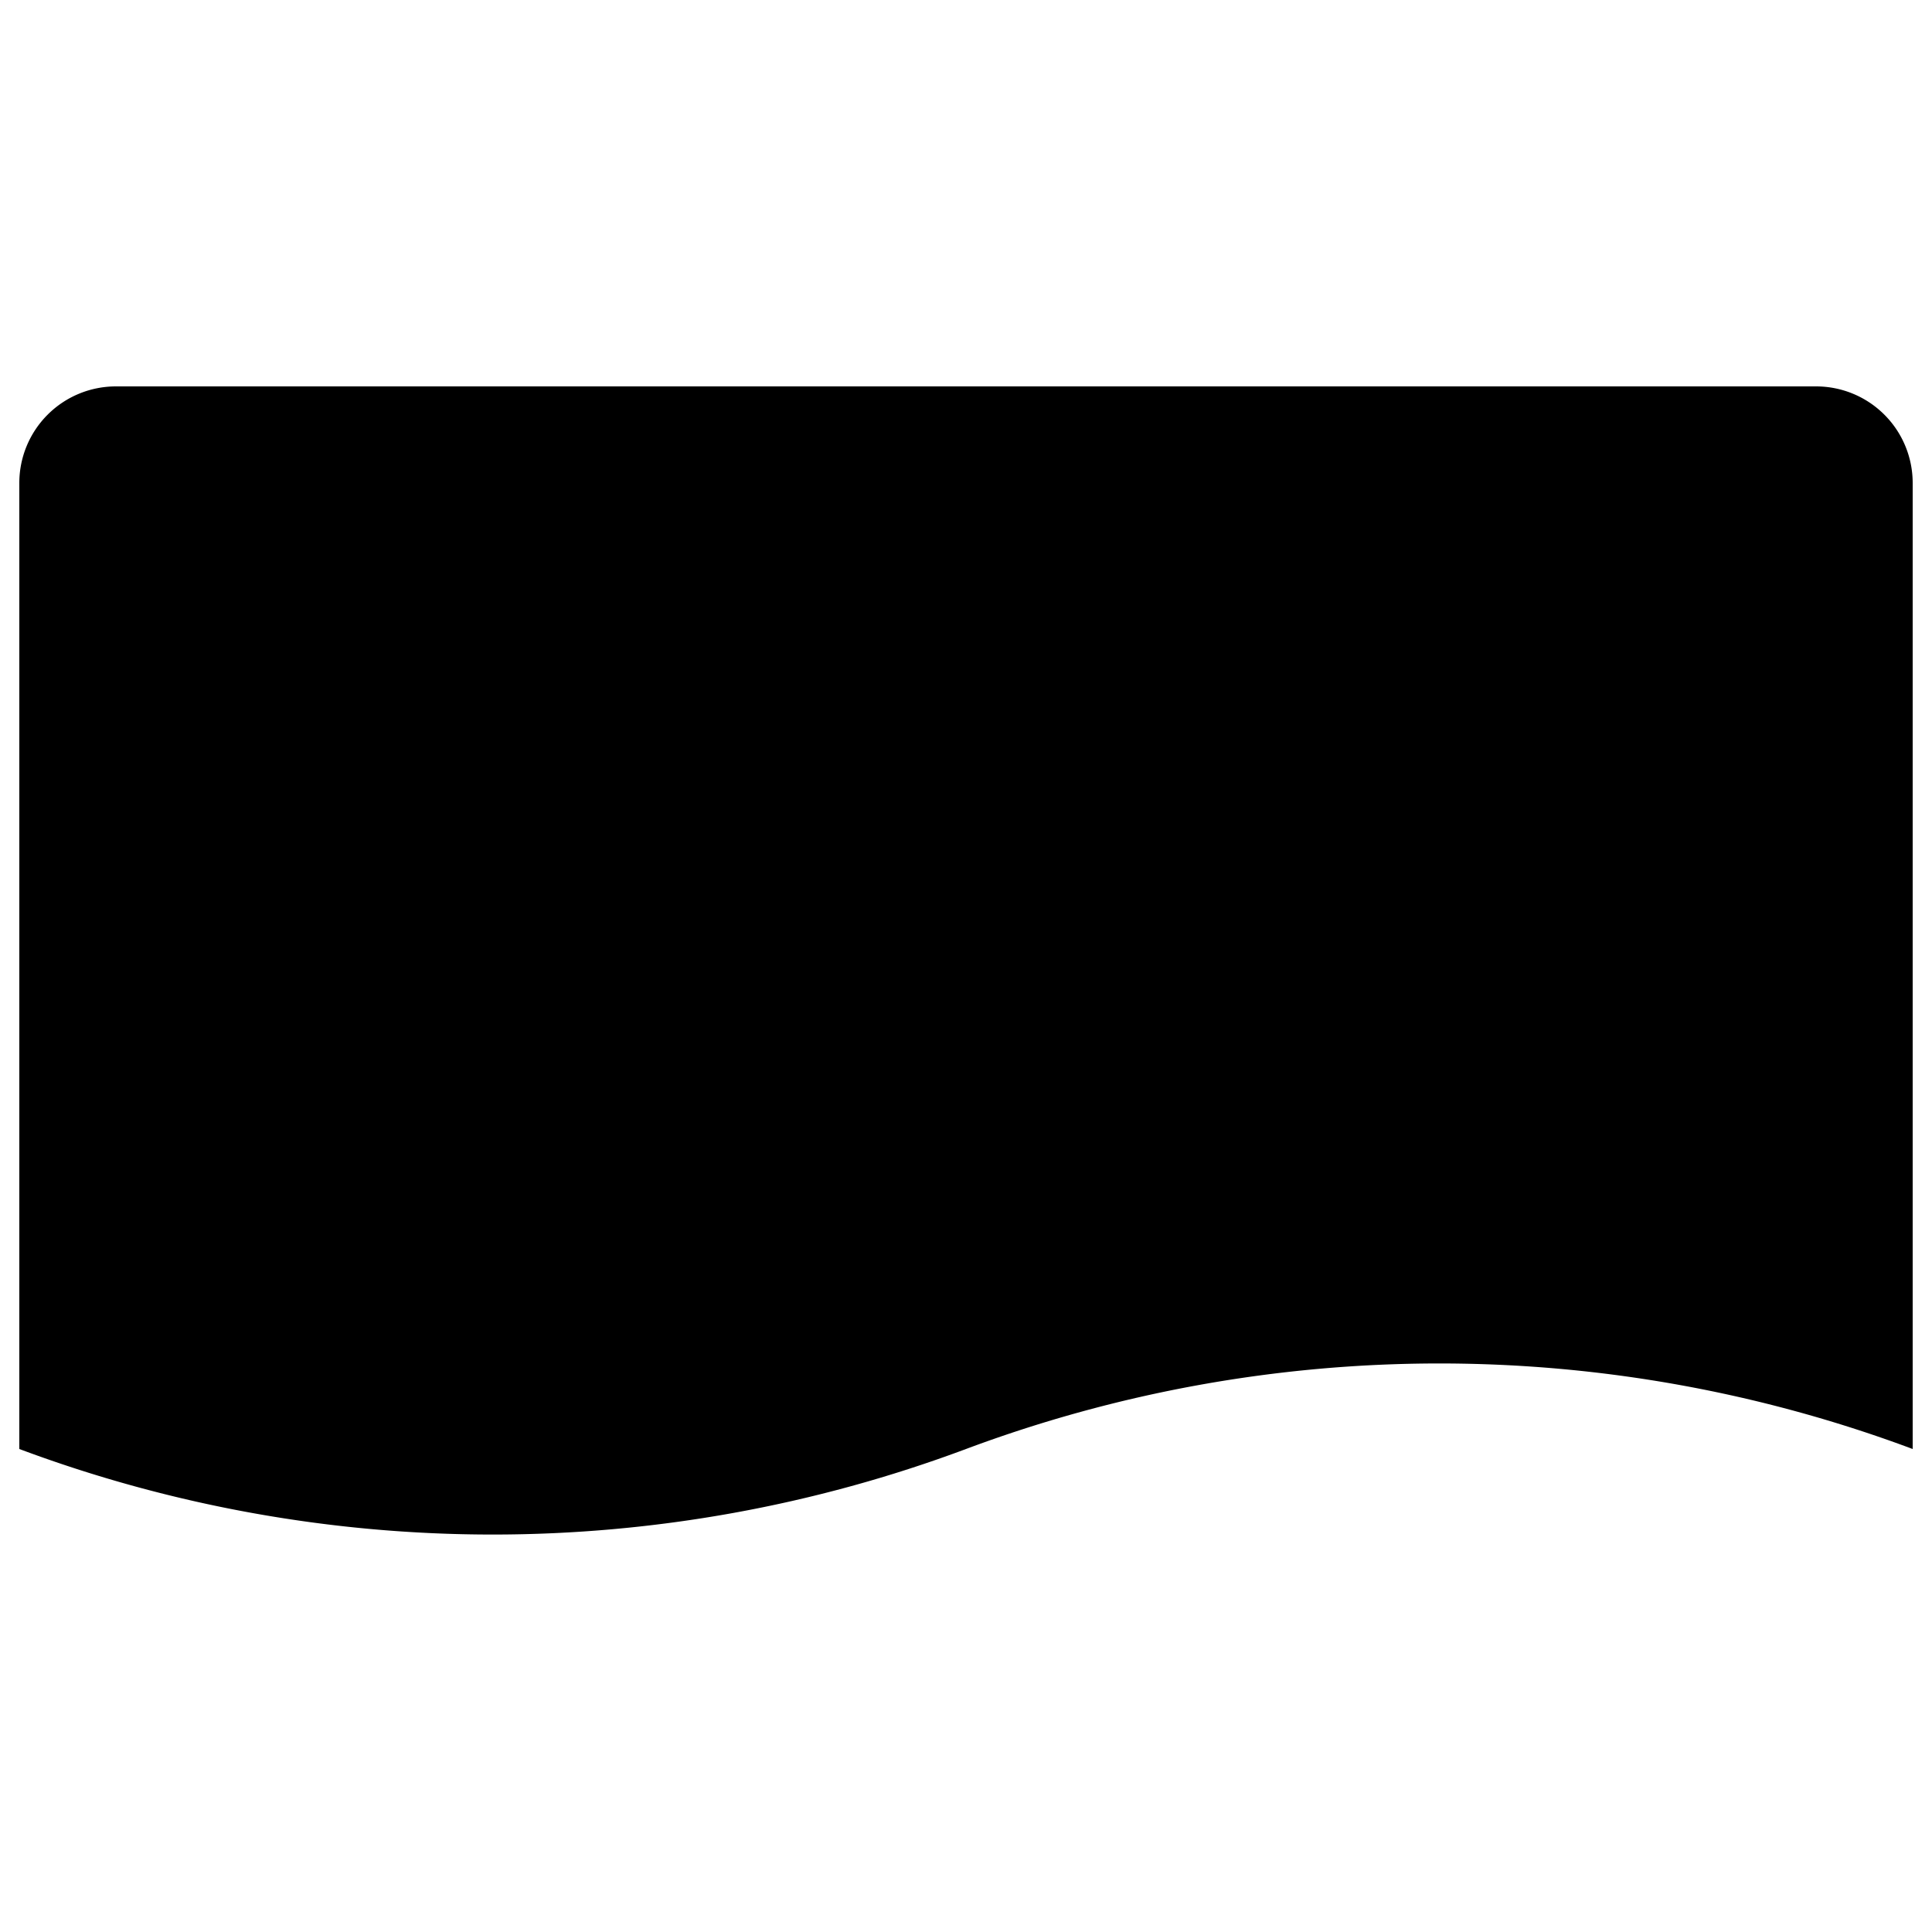 <?xml version="1.0" standalone="no"?>
<!--Created with Sketsa SVG Editor (http://www.kiyut.com)-->
<?xml-stylesheet type="text/css" href="..\flowchart.css" ?>
<svg contentScriptType="text/ecmascript" width="100.0px" xmlns:xlink="http://www.w3.org/1999/xlink" baseProfile="full"
    zoomAndPan="magnify" contentStyleType="text/css" height="100.0px" preserveAspectRatio="xMidYMid meet" xmlns="http://www.w3.org/2000/svg"
    version="1.0">
    <path d="M 1.0 25.0 A 5.0 5.0 0.0 0 1 6.0 20.0 L 94.0 20.0 A 5.0 5.0 0.0 0 1 99.0 25.0 L 99.0 75.0 A 70.0 70.0 0.0 0 
        0 50.0 75.0 A 70.0 70.0 0.0 0 1 1.0 75.0 z"/>
</svg>